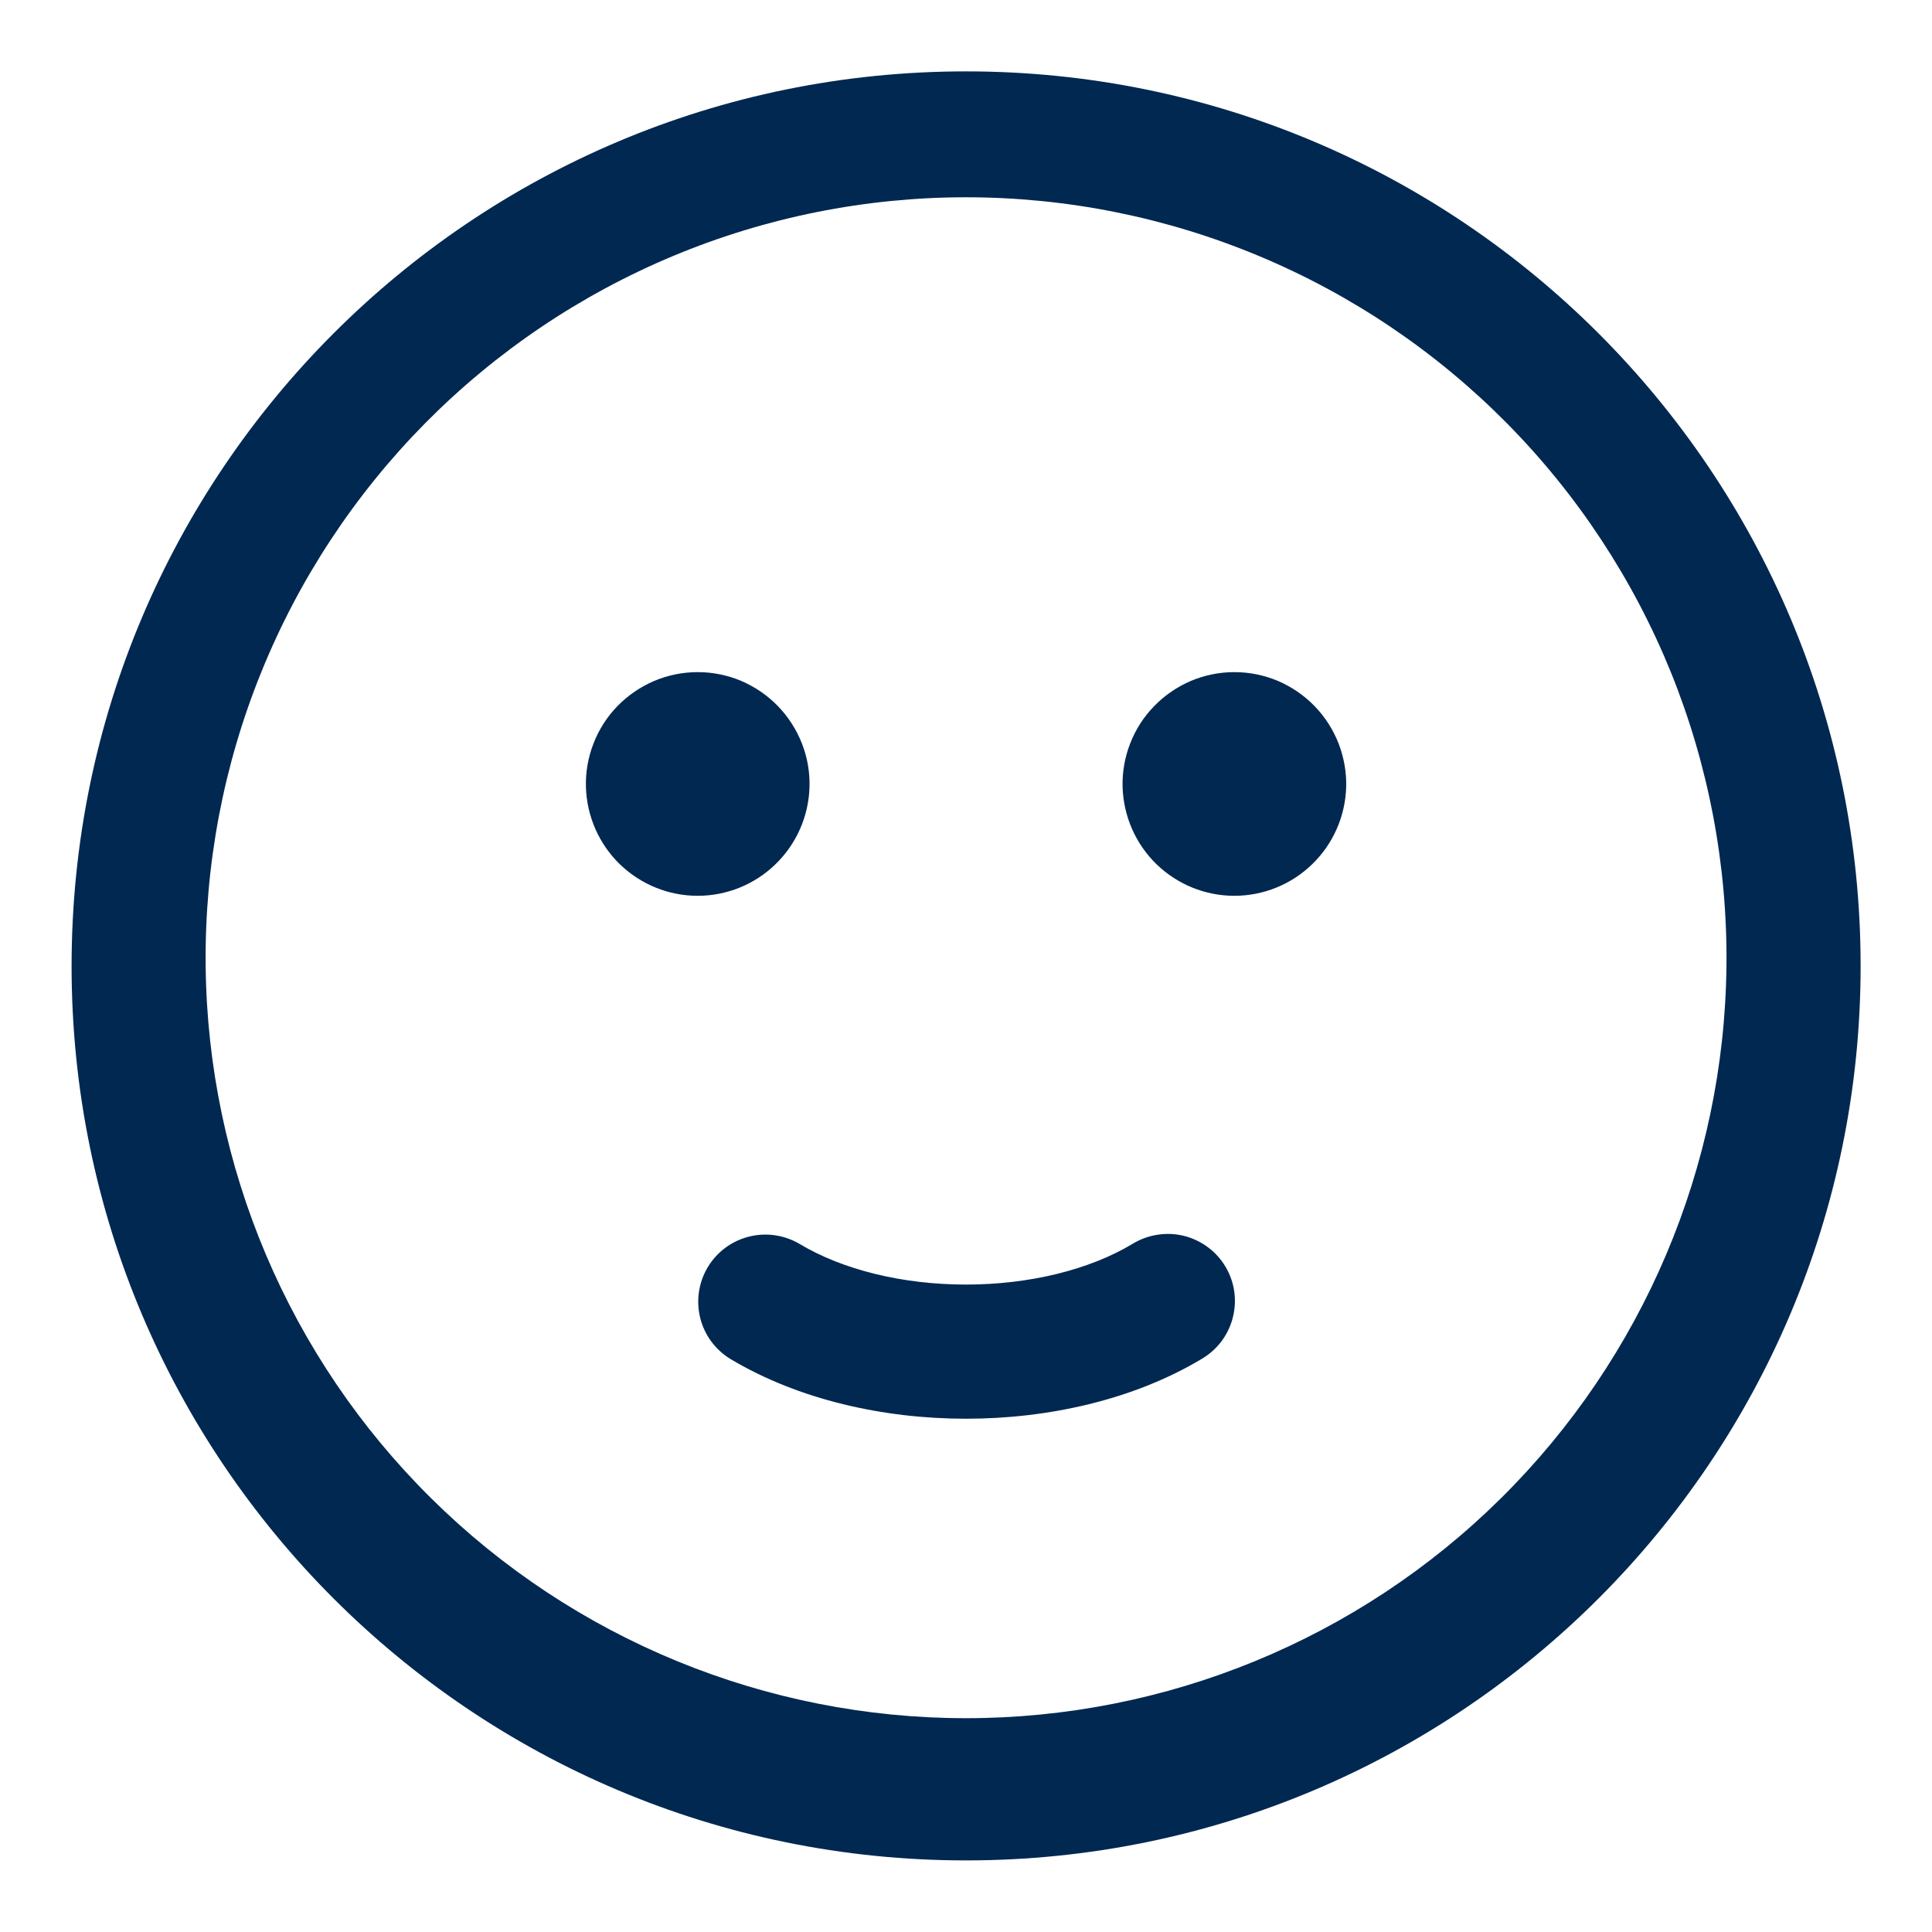 <svg width="18" height="18" viewBox="0 0 18 18" fill="none" xmlns="http://www.w3.org/2000/svg">
<path d="M7.542 7.333C7.546 7.194 7.522 7.056 7.471 6.926C7.42 6.796 7.344 6.678 7.247 6.578C7.15 6.478 7.034 6.399 6.906 6.344C6.778 6.29 6.64 6.262 6.5 6.262C6.361 6.262 6.223 6.29 6.095 6.344C5.967 6.399 5.851 6.478 5.753 6.578C5.656 6.678 5.58 6.796 5.53 6.926C5.479 7.056 5.455 7.194 5.459 7.333C5.467 7.604 5.58 7.862 5.774 8.051C5.969 8.24 6.229 8.346 6.5 8.346C6.772 8.346 7.032 8.24 7.226 8.051C7.421 7.862 7.534 7.604 7.542 7.333ZM12.542 7.333C12.546 7.194 12.521 7.056 12.471 6.926C12.42 6.796 12.344 6.678 12.247 6.578C12.15 6.478 12.034 6.399 11.906 6.344C11.777 6.29 11.64 6.262 11.5 6.262C11.361 6.262 11.223 6.29 11.095 6.344C10.967 6.399 10.851 6.478 10.754 6.578C10.656 6.678 10.58 6.796 10.53 6.926C10.479 7.056 10.455 7.194 10.459 7.333C10.467 7.604 10.58 7.862 10.774 8.051C10.969 8.24 11.229 8.346 11.5 8.346C11.771 8.346 12.032 8.24 12.226 8.051C12.421 7.862 12.534 7.604 12.542 7.333ZM7.447 11.588C7.305 11.505 7.135 11.481 6.976 11.522C6.816 11.562 6.679 11.665 6.594 11.806C6.51 11.947 6.484 12.116 6.523 12.276C6.562 12.436 6.663 12.574 6.803 12.66C7.442 13.043 8.237 13.218 9 13.218C9.763 13.218 10.558 13.043 11.197 12.66C11.268 12.618 11.33 12.563 11.38 12.497C11.429 12.431 11.466 12.355 11.486 12.275C11.506 12.195 11.511 12.112 11.499 12.03C11.487 11.949 11.459 11.87 11.416 11.799C11.374 11.729 11.318 11.667 11.251 11.618C11.184 11.569 11.109 11.534 11.029 11.514C10.948 11.494 10.865 11.491 10.784 11.504C10.702 11.516 10.624 11.545 10.553 11.588C10.151 11.83 9.592 11.968 9 11.968C8.408 11.968 7.85 11.83 7.447 11.588ZM17.335 9C17.335 4.397 13.603 0.665 9 0.665C4.397 0.665 0.667 4.397 0.667 9C0.666 13.602 4.397 17.333 9 17.333C13.603 17.333 17.335 13.602 17.335 8.999V9ZM1.916 9C1.906 8.063 2.081 7.134 2.433 6.265C2.784 5.397 3.305 4.607 3.963 3.941C4.622 3.275 5.407 2.746 6.271 2.385C7.136 2.024 8.063 1.838 9 1.838C9.937 1.838 10.865 2.024 11.729 2.385C12.594 2.746 13.378 3.275 14.037 3.941C14.696 4.607 15.216 5.397 15.568 6.265C15.919 7.134 16.095 8.063 16.085 9C16.065 10.866 15.309 12.648 13.983 13.96C12.657 15.272 10.866 16.008 9 16.008C7.135 16.008 5.344 15.272 4.018 13.96C2.691 12.648 1.936 10.866 1.916 9Z" fill="#002851"/>
</svg>
